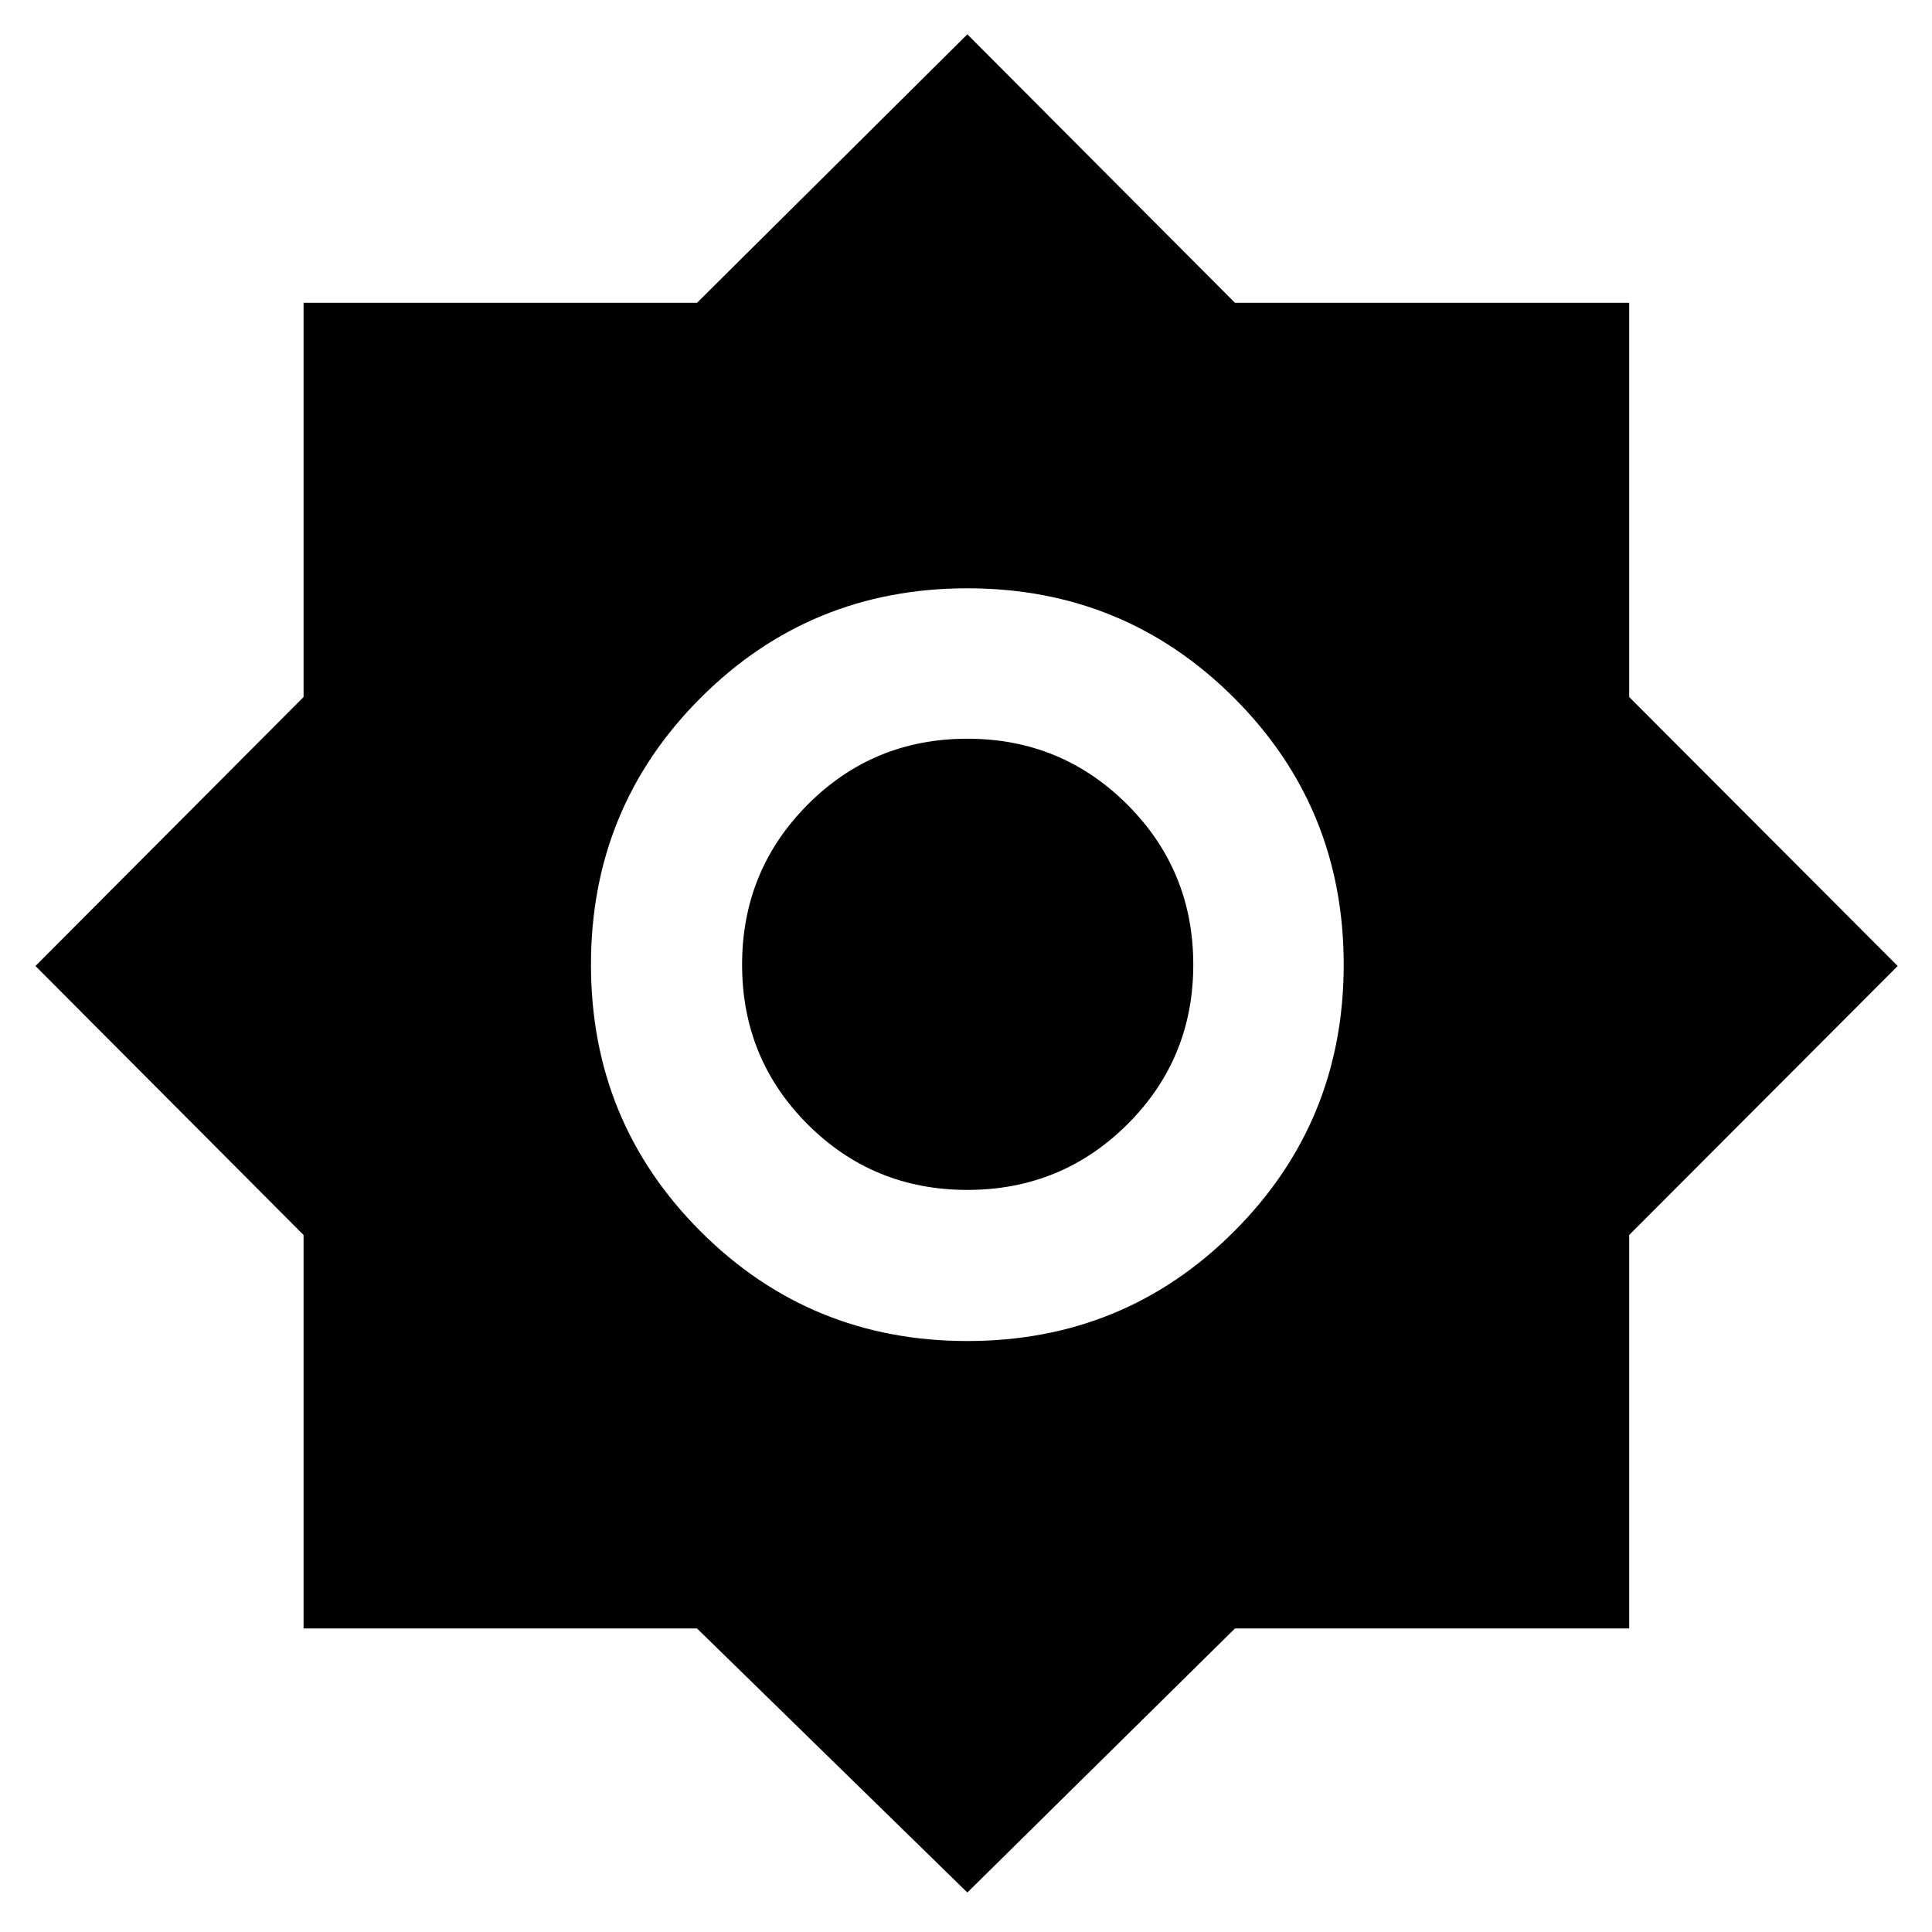 <svg xmlns="http://www.w3.org/2000/svg" height="40" viewBox="0 -960 960 960" width="40"><path d="M480.67-19.62 346.34-150.84h-195.5v-195.5L17.62-480l133.22-133.66v-195.88h195.5l134.33-133.4 132.99 133.4h195.88v195.88L942.94-480l-133.4 133.66v195.5H613.66L480.67-19.62Zm.02-274.03q78.07 0 132.53-54.48 54.46-54.48 54.46-132.56 0-78.07-54.48-132.53-54.48-54.46-132.55-54.46-78.08 0-132.54 54.48-54.46 54.48-54.46 132.55 0 78.08 54.48 132.54 54.48 54.46 132.56 54.46Zm-.02-75.09q-46.76 0-79.35-32.58-32.58-32.59-32.58-79.35 0-46.76 32.58-79.51 32.59-32.75 79.35-32.75 46.76 0 79.51 32.75 32.75 32.75 32.75 79.51 0 46.76-32.75 79.35-32.75 32.58-79.51 32.58Z"/></svg>
